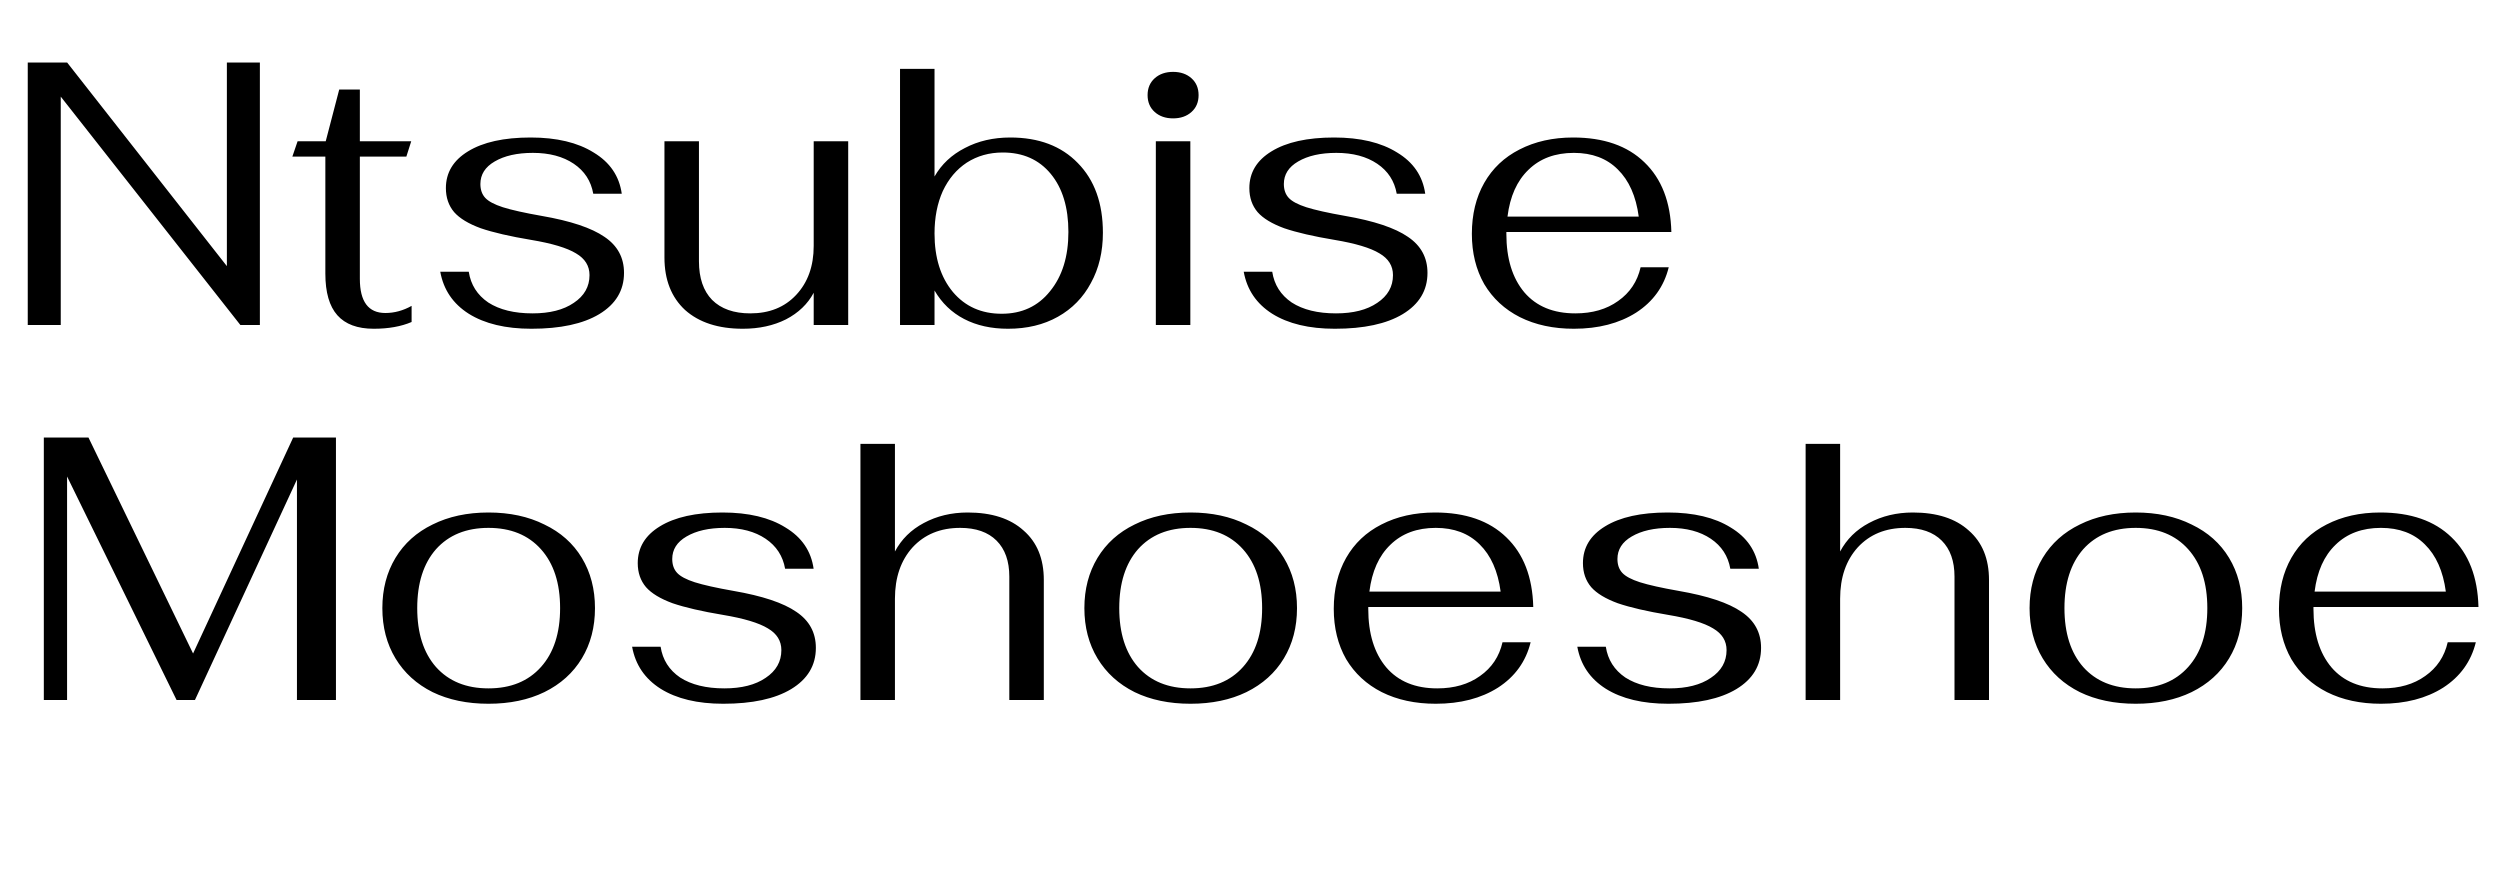 <svg width="200" height="70" viewBox="0 0 200 70" fill="none" xmlns="http://www.w3.org/2000/svg">
<g clip-path="url(#clip0_309_4465)">
<path d="M2.22 5H5.37L18.15 21.29V5H20.79V26H19.23L4.86 7.73V26H2.22V5ZM29.898 26.3C28.598 26.3 27.628 25.94 26.988 25.22C26.348 24.5 26.028 23.39 26.028 21.89V12.53H23.388L23.808 11.3H26.058L27.138 7.16H28.788V11.3H32.898L32.508 12.53H28.788V22.31C28.788 24.13 29.468 25.04 30.828 25.04C31.548 25.04 32.248 24.85 32.928 24.47V25.76C32.088 26.12 31.078 26.3 29.898 26.3ZM42.511 26.3C40.451 26.3 38.781 25.9 37.501 25.1C36.241 24.3 35.481 23.18 35.221 21.74H37.501C37.661 22.78 38.181 23.6 39.061 24.2C39.961 24.78 41.141 25.07 42.601 25.07C43.981 25.07 45.081 24.79 45.901 24.23C46.741 23.67 47.161 22.93 47.161 22.01C47.161 21.27 46.801 20.69 46.081 20.27C45.361 19.83 44.161 19.47 42.481 19.19C40.801 18.91 39.461 18.6 38.461 18.26C37.481 17.9 36.771 17.47 36.331 16.97C35.891 16.45 35.671 15.81 35.671 15.05C35.671 13.81 36.261 12.83 37.441 12.11C38.641 11.37 40.311 11 42.451 11C44.531 11 46.211 11.4 47.491 12.2C48.791 12.98 49.541 14.08 49.741 15.5H47.461C47.281 14.48 46.761 13.68 45.901 13.1C45.041 12.52 43.951 12.23 42.631 12.23C41.371 12.23 40.351 12.46 39.571 12.92C38.811 13.36 38.431 13.96 38.431 14.72C38.431 15.18 38.561 15.55 38.821 15.83C39.081 16.11 39.551 16.36 40.231 16.58C40.931 16.8 41.961 17.03 43.321 17.27C45.641 17.67 47.321 18.23 48.361 18.95C49.401 19.65 49.921 20.61 49.921 21.83C49.921 23.23 49.261 24.33 47.941 25.13C46.641 25.91 44.831 26.3 42.511 26.3ZM59.426 26.3C57.466 26.3 55.926 25.8 54.806 24.8C53.706 23.78 53.156 22.38 53.156 20.6V11.3H55.916V20.9C55.916 22.24 56.266 23.27 56.966 23.99C57.686 24.71 58.706 25.07 60.026 25.07C61.546 25.07 62.766 24.58 63.686 23.6C64.626 22.6 65.096 21.29 65.096 19.67V11.3H67.856V26H65.096V23.42C64.616 24.32 63.876 25.03 62.876 25.55C61.876 26.05 60.726 26.3 59.426 26.3ZM80.642 26.3C79.302 26.3 78.132 26.04 77.132 25.52C76.132 25 75.342 24.24 74.762 23.24V26H72.002V5.51H74.762V14.12C75.322 13.14 76.132 12.38 77.192 11.84C78.252 11.28 79.462 11 80.822 11C83.102 11 84.902 11.68 86.222 13.04C87.562 14.4 88.232 16.26 88.232 18.62C88.232 20.14 87.912 21.48 87.272 22.64C86.652 23.8 85.772 24.7 84.632 25.34C83.492 25.98 82.162 26.3 80.642 26.3ZM80.132 25.1C81.752 25.1 83.042 24.5 84.002 23.3C84.982 22.1 85.472 20.52 85.472 18.56C85.472 16.6 85.002 15.05 84.062 13.91C83.122 12.77 81.842 12.2 80.222 12.2C79.142 12.2 78.182 12.47 77.342 13.01C76.522 13.55 75.882 14.31 75.422 15.29C74.982 16.27 74.762 17.4 74.762 18.68C74.762 20.62 75.252 22.18 76.232 23.36C77.212 24.52 78.512 25.1 80.132 25.1ZM93.847 9.47C93.247 9.47 92.757 9.3 92.377 8.96C91.997 8.62 91.807 8.17 91.807 7.61C91.807 7.05 91.997 6.6 92.377 6.26C92.757 5.92 93.247 5.75 93.847 5.75C94.447 5.75 94.937 5.92 95.317 6.26C95.697 6.6 95.887 7.05 95.887 7.61C95.887 8.17 95.697 8.62 95.317 8.96C94.937 9.3 94.447 9.47 93.847 9.47ZM92.467 11.3H95.227V26H92.467V11.3ZM106.788 26.3C104.728 26.3 103.058 25.9 101.778 25.1C100.518 24.3 99.758 23.18 99.498 21.74H101.778C101.938 22.78 102.458 23.6 103.338 24.2C104.238 24.78 105.418 25.07 106.878 25.07C108.258 25.07 109.358 24.79 110.178 24.23C111.018 23.67 111.438 22.93 111.438 22.01C111.438 21.27 111.078 20.69 110.358 20.27C109.638 19.83 108.438 19.47 106.758 19.19C105.078 18.91 103.738 18.6 102.738 18.26C101.758 17.9 101.048 17.47 100.608 16.97C100.168 16.45 99.948 15.81 99.948 15.05C99.948 13.81 100.538 12.83 101.718 12.11C102.918 11.37 104.588 11 106.728 11C108.808 11 110.488 11.4 111.768 12.2C113.068 12.98 113.818 14.08 114.018 15.5H111.738C111.558 14.48 111.038 13.68 110.178 13.1C109.318 12.52 108.228 12.23 106.908 12.23C105.648 12.23 104.628 12.46 103.848 12.92C103.088 13.36 102.708 13.96 102.708 14.72C102.708 15.18 102.838 15.55 103.098 15.83C103.358 16.11 103.828 16.36 104.508 16.58C105.208 16.8 106.238 17.03 107.598 17.27C109.918 17.67 111.598 18.23 112.638 18.95C113.678 19.65 114.198 20.61 114.198 21.83C114.198 23.23 113.538 24.33 112.218 25.13C110.918 25.91 109.108 26.3 106.788 26.3ZM126.029 25.07C127.389 25.07 128.529 24.74 129.449 24.08C130.389 23.42 130.989 22.52 131.249 21.38H133.499C133.119 22.92 132.249 24.13 130.889 25.01C129.529 25.87 127.869 26.3 125.909 26.3C124.269 26.3 122.829 25.99 121.589 25.37C120.369 24.75 119.419 23.87 118.739 22.73C118.079 21.57 117.749 20.23 117.749 18.71C117.749 17.15 118.079 15.79 118.739 14.63C119.399 13.47 120.339 12.58 121.559 11.96C122.799 11.32 124.229 11 125.849 11C128.289 11 130.189 11.66 131.549 12.98C132.929 14.3 133.649 16.16 133.709 18.56H120.509V18.71C120.509 20.69 120.989 22.25 121.949 23.39C122.909 24.51 124.269 25.07 126.029 25.07ZM125.909 12.23C124.409 12.23 123.199 12.68 122.279 13.58C121.359 14.46 120.799 15.71 120.599 17.33H131.099C130.879 15.69 130.319 14.43 129.419 13.55C128.539 12.67 127.369 12.23 125.909 12.23Z" fill="black"/>
<path d="M26.876 35V56H23.756V38.36L15.596 56H14.126L5.366 38.12V56H3.506V35H7.076L15.446 52.28L23.456 35H26.876ZM39.078 56.3C37.378 56.3 35.888 55.99 34.608 55.37C33.328 54.73 32.338 53.83 31.638 52.67C30.938 51.51 30.588 50.17 30.588 48.65C30.588 47.13 30.938 45.79 31.638 44.63C32.338 43.47 33.328 42.58 34.608 41.96C35.888 41.32 37.378 41 39.078 41C40.778 41 42.268 41.32 43.548 41.96C44.848 42.58 45.848 43.47 46.548 44.63C47.248 45.79 47.598 47.13 47.598 48.65C47.598 50.17 47.248 51.51 46.548 52.67C45.848 53.83 44.848 54.73 43.548 55.37C42.268 55.99 40.778 56.3 39.078 56.3ZM39.078 55.07C40.858 55.07 42.258 54.5 43.278 53.36C44.298 52.22 44.808 50.65 44.808 48.65C44.808 46.65 44.298 45.08 43.278 43.94C42.258 42.8 40.858 42.23 39.078 42.23C37.298 42.23 35.898 42.8 34.878 43.94C33.878 45.08 33.378 46.65 33.378 48.65C33.378 50.65 33.878 52.22 34.878 53.36C35.898 54.5 37.298 55.07 39.078 55.07ZM57.859 56.3C55.799 56.3 54.129 55.9 52.849 55.1C51.589 54.3 50.829 53.18 50.569 51.74H52.849C53.009 52.78 53.529 53.6 54.409 54.2C55.309 54.78 56.489 55.07 57.949 55.07C59.329 55.07 60.429 54.79 61.249 54.23C62.089 53.67 62.509 52.93 62.509 52.01C62.509 51.27 62.149 50.69 61.429 50.27C60.709 49.83 59.509 49.47 57.829 49.19C56.149 48.91 54.809 48.6 53.809 48.26C52.829 47.9 52.119 47.47 51.679 46.97C51.239 46.45 51.019 45.81 51.019 45.05C51.019 43.81 51.609 42.83 52.789 42.11C53.989 41.37 55.659 41 57.799 41C59.879 41 61.559 41.4 62.839 42.2C64.139 42.98 64.889 44.08 65.089 45.5H62.809C62.629 44.48 62.109 43.68 61.249 43.1C60.389 42.52 59.299 42.23 57.979 42.23C56.719 42.23 55.699 42.46 54.919 42.92C54.159 43.36 53.779 43.96 53.779 44.72C53.779 45.18 53.909 45.55 54.169 45.83C54.429 46.11 54.899 46.36 55.579 46.58C56.279 46.8 57.309 47.03 58.669 47.27C60.989 47.67 62.669 48.23 63.709 48.95C64.749 49.65 65.269 50.61 65.269 51.83C65.269 53.23 64.609 54.33 63.289 55.13C61.989 55.91 60.179 56.3 57.859 56.3ZM68.835 35.51H71.595V44.12C72.115 43.14 72.885 42.38 73.905 41.84C74.945 41.28 76.115 41 77.415 41C79.335 41 80.825 41.48 81.885 42.44C82.965 43.38 83.505 44.7 83.505 46.4V56H80.745V46.13C80.745 44.89 80.405 43.93 79.725 43.25C79.045 42.57 78.075 42.23 76.815 42.23C75.235 42.23 73.965 42.75 73.005 43.79C72.065 44.83 71.595 46.2 71.595 47.9V56H68.835V35.51ZM95.24 56.3C93.54 56.3 92.05 55.99 90.77 55.37C89.49 54.73 88.5 53.83 87.8 52.67C87.1 51.51 86.75 50.17 86.75 48.65C86.75 47.13 87.1 45.79 87.8 44.63C88.5 43.47 89.49 42.58 90.77 41.96C92.05 41.32 93.54 41 95.24 41C96.94 41 98.43 41.32 99.71 41.96C101.01 42.58 102.01 43.47 102.71 44.63C103.41 45.79 103.76 47.13 103.76 48.65C103.76 50.17 103.41 51.51 102.71 52.67C102.01 53.83 101.01 54.73 99.71 55.37C98.43 55.99 96.94 56.3 95.24 56.3ZM95.24 55.07C97.02 55.07 98.42 54.5 99.44 53.36C100.46 52.22 100.97 50.65 100.97 48.65C100.97 46.65 100.46 45.08 99.44 43.94C98.42 42.8 97.02 42.23 95.24 42.23C93.46 42.23 92.06 42.8 91.04 43.94C90.04 45.08 89.54 46.65 89.54 48.65C89.54 50.65 90.04 52.22 91.04 53.36C92.06 54.5 93.46 55.07 95.24 55.07ZM114.981 55.07C116.341 55.07 117.481 54.74 118.401 54.08C119.341 53.42 119.941 52.52 120.201 51.38H122.451C122.071 52.92 121.201 54.13 119.841 55.01C118.481 55.87 116.821 56.3 114.861 56.3C113.221 56.3 111.781 55.99 110.541 55.37C109.321 54.75 108.371 53.87 107.691 52.73C107.031 51.57 106.701 50.23 106.701 48.71C106.701 47.15 107.031 45.79 107.691 44.63C108.351 43.47 109.291 42.58 110.511 41.96C111.751 41.32 113.181 41 114.801 41C117.241 41 119.141 41.66 120.501 42.98C121.881 44.3 122.601 46.16 122.661 48.56H109.461V48.71C109.461 50.69 109.941 52.25 110.901 53.39C111.861 54.51 113.221 55.07 114.981 55.07ZM114.861 42.23C113.361 42.23 112.151 42.68 111.231 43.58C110.311 44.46 109.751 45.71 109.551 47.33H120.051C119.831 45.69 119.271 44.43 118.371 43.55C117.491 42.67 116.321 42.23 114.861 42.23ZM133.475 56.3C131.415 56.3 129.745 55.9 128.465 55.1C127.205 54.3 126.445 53.18 126.185 51.74H128.465C128.625 52.78 129.145 53.6 130.025 54.2C130.925 54.78 132.105 55.07 133.565 55.07C134.945 55.07 136.045 54.79 136.865 54.23C137.705 53.67 138.125 52.93 138.125 52.01C138.125 51.27 137.765 50.69 137.045 50.27C136.325 49.83 135.125 49.47 133.445 49.19C131.765 48.91 130.425 48.6 129.425 48.26C128.445 47.9 127.735 47.47 127.295 46.97C126.855 46.45 126.635 45.81 126.635 45.05C126.635 43.81 127.225 42.83 128.405 42.11C129.605 41.37 131.275 41 133.415 41C135.495 41 137.175 41.4 138.455 42.2C139.755 42.98 140.505 44.08 140.705 45.5H138.425C138.245 44.48 137.725 43.68 136.865 43.1C136.005 42.52 134.915 42.23 133.595 42.23C132.335 42.23 131.315 42.46 130.535 42.92C129.775 43.36 129.395 43.96 129.395 44.72C129.395 45.18 129.525 45.55 129.785 45.83C130.045 46.11 130.515 46.36 131.195 46.58C131.895 46.8 132.925 47.03 134.285 47.27C136.605 47.67 138.285 48.23 139.325 48.95C140.365 49.65 140.885 50.61 140.885 51.83C140.885 53.23 140.225 54.33 138.905 55.13C137.605 55.91 135.795 56.3 133.475 56.3ZM144.45 35.51H147.21V44.12C147.73 43.14 148.5 42.38 149.52 41.84C150.56 41.28 151.73 41 153.03 41C154.95 41 156.44 41.48 157.5 42.44C158.58 43.38 159.12 44.7 159.12 46.4V56H156.36V46.13C156.36 44.89 156.02 43.93 155.34 43.25C154.66 42.57 153.69 42.23 152.43 42.23C150.85 42.23 149.58 42.75 148.62 43.79C147.68 44.83 147.21 46.2 147.21 47.9V56H144.45V35.51ZM170.856 56.3C169.156 56.3 167.666 55.99 166.386 55.37C165.106 54.73 164.116 53.83 163.416 52.67C162.716 51.51 162.366 50.17 162.366 48.65C162.366 47.13 162.716 45.79 163.416 44.63C164.116 43.47 165.106 42.58 166.386 41.96C167.666 41.32 169.156 41 170.856 41C172.556 41 174.046 41.32 175.326 41.96C176.626 42.58 177.626 43.47 178.326 44.63C179.026 45.79 179.376 47.13 179.376 48.65C179.376 50.17 179.026 51.51 178.326 52.67C177.626 53.83 176.626 54.73 175.326 55.37C174.046 55.99 172.556 56.3 170.856 56.3ZM170.856 55.07C172.636 55.07 174.036 54.5 175.056 53.36C176.076 52.22 176.586 50.65 176.586 48.65C176.586 46.65 176.076 45.08 175.056 43.94C174.036 42.8 172.636 42.23 170.856 42.23C169.076 42.23 167.676 42.8 166.656 43.94C165.656 45.08 165.156 46.65 165.156 48.65C165.156 50.65 165.656 52.22 166.656 53.36C167.676 54.5 169.076 55.07 170.856 55.07ZM190.597 55.07C191.957 55.07 193.097 54.74 194.017 54.08C194.957 53.42 195.557 52.52 195.817 51.38H198.067C197.687 52.92 196.817 54.13 195.457 55.01C194.097 55.87 192.437 56.3 190.477 56.3C188.837 56.3 187.397 55.99 186.157 55.37C184.937 54.75 183.987 53.87 183.307 52.73C182.647 51.57 182.317 50.23 182.317 48.71C182.317 47.15 182.647 45.79 183.307 44.63C183.967 43.47 184.907 42.58 186.127 41.96C187.367 41.32 188.797 41 190.417 41C192.857 41 194.757 41.66 196.117 42.98C197.497 44.3 198.217 46.16 198.277 48.56H185.077V48.71C185.077 50.69 185.557 52.25 186.517 53.39C187.477 54.51 188.837 55.07 190.597 55.07ZM190.477 42.23C188.977 42.23 187.767 42.68 186.847 43.58C185.927 44.46 185.367 45.71 185.167 47.33H195.667C195.447 45.69 194.887 44.43 193.987 43.55C193.107 42.67 191.937 42.23 190.477 42.23Z" fill="black"/>
</g>
<defs>
<clipPath id="clip0_309_4465">
<rect width="200" height="70" fill="white"/>
</clipPath>
</defs>
</svg>

